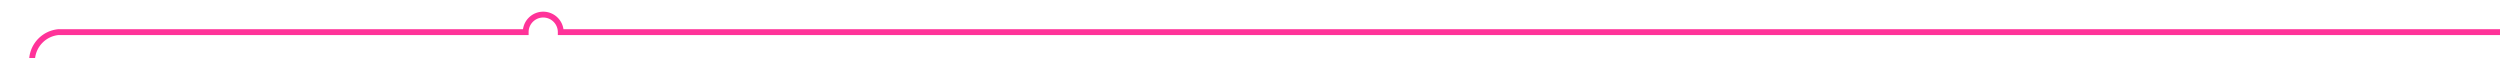 ﻿<?xml version="1.0" encoding="utf-8"?>
<svg version="1.1" xmlns:xlink="http://www.w3.org/1999/xlink" width="428px" height="10px" preserveAspectRatio="xMinYMid meet" viewBox="2294 1656  428 8" xmlns="http://www.w3.org/2000/svg">
  <path d="M 2299.5 1943  L 2299.5 1665  A 5 5 0 0 1 2304 1660.5 L 2384 1660.5  A 3 3 0 0 1 2387 1657.5 A 3 3 0 0 1 2390 1660.5 L 2722 1660.5  " stroke-width="1" stroke="#ff3399" fill="none" />
  <path d="M 2299.5 1938  A 3 3 0 0 0 2296.5 1941 A 3 3 0 0 0 2299.5 1944 A 3 3 0 0 0 2302.5 1941 A 3 3 0 0 0 2299.5 1938 Z " fill-rule="nonzero" fill="#ff3399" stroke="none" />
</svg>